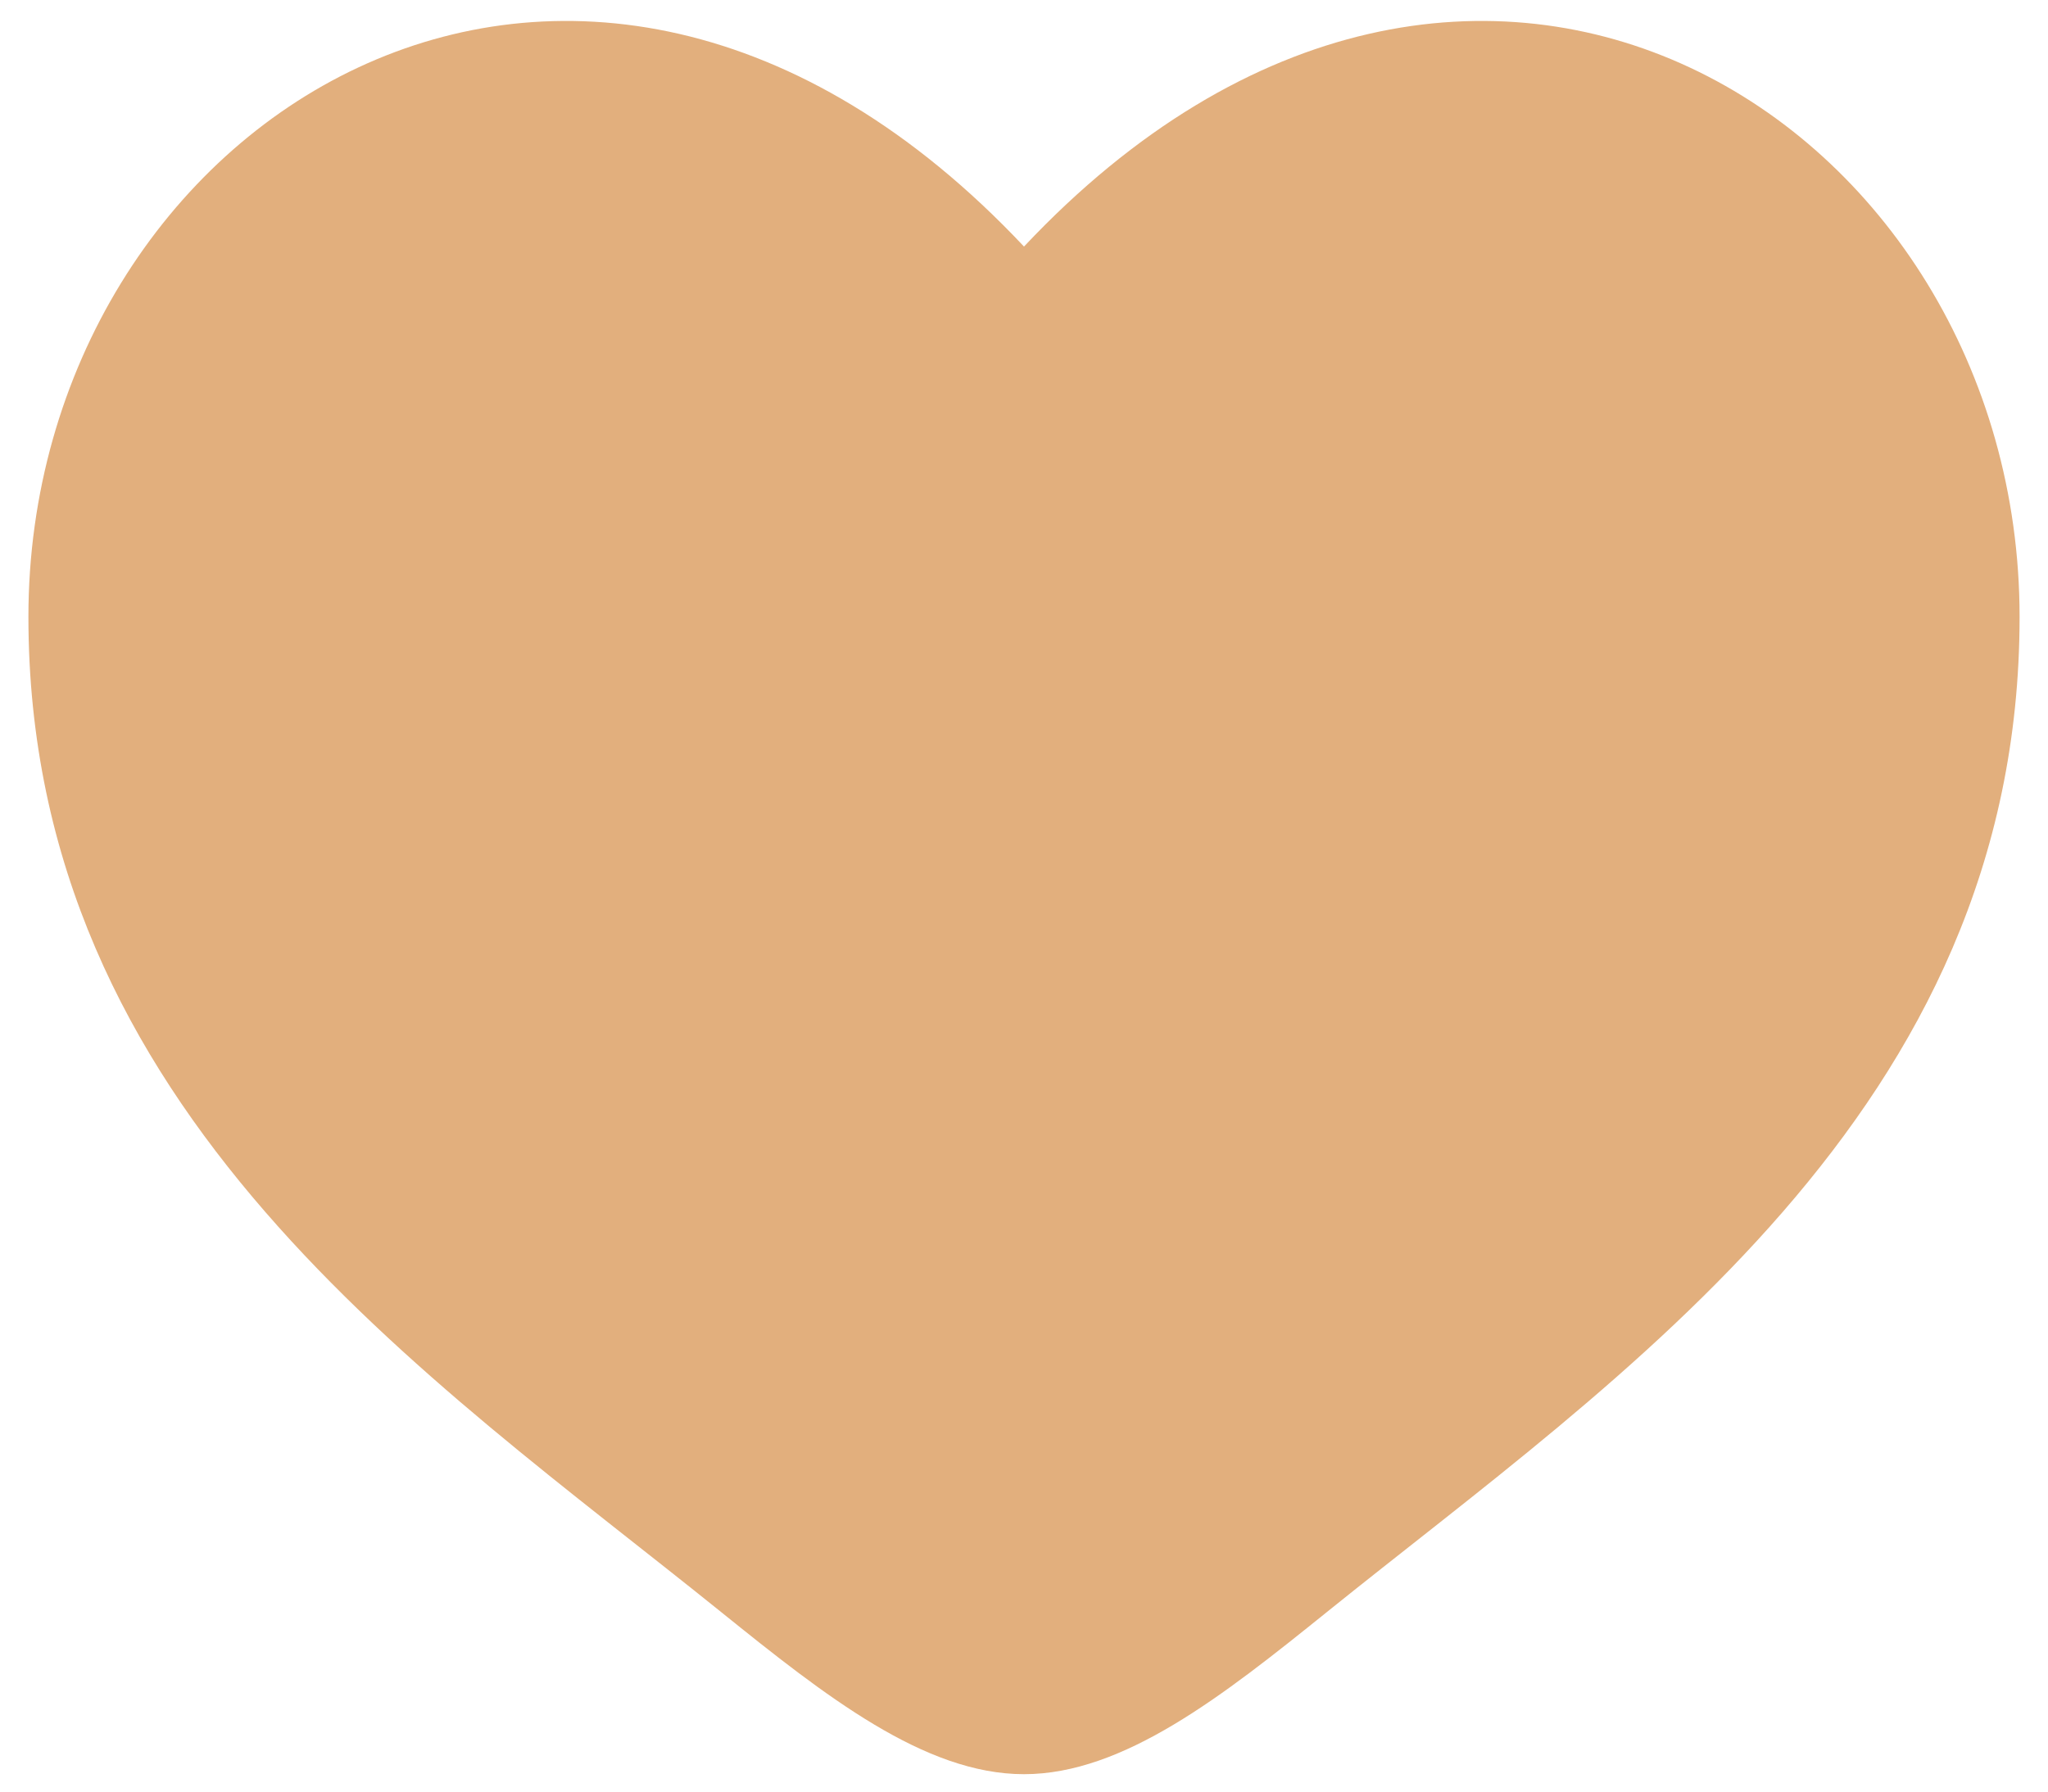 <svg width="24" height="21" viewBox="0 0 24 21" fill="none" xmlns="http://www.w3.org/2000/svg">
<path d="M0.333 7.231C0.333 13.037 5.023 16.13 8.455 18.899C9.667 19.876 10.833 20.796 12 20.796C13.167 20.796 14.333 19.876 15.545 18.899C18.977 16.13 23.667 13.037 23.667 7.231C23.667 1.426 17.25 -2.69 12 2.89C6.75 -2.69 0.333 1.426 0.333 7.231Z" fill="#e2af7d"/>
</svg>
